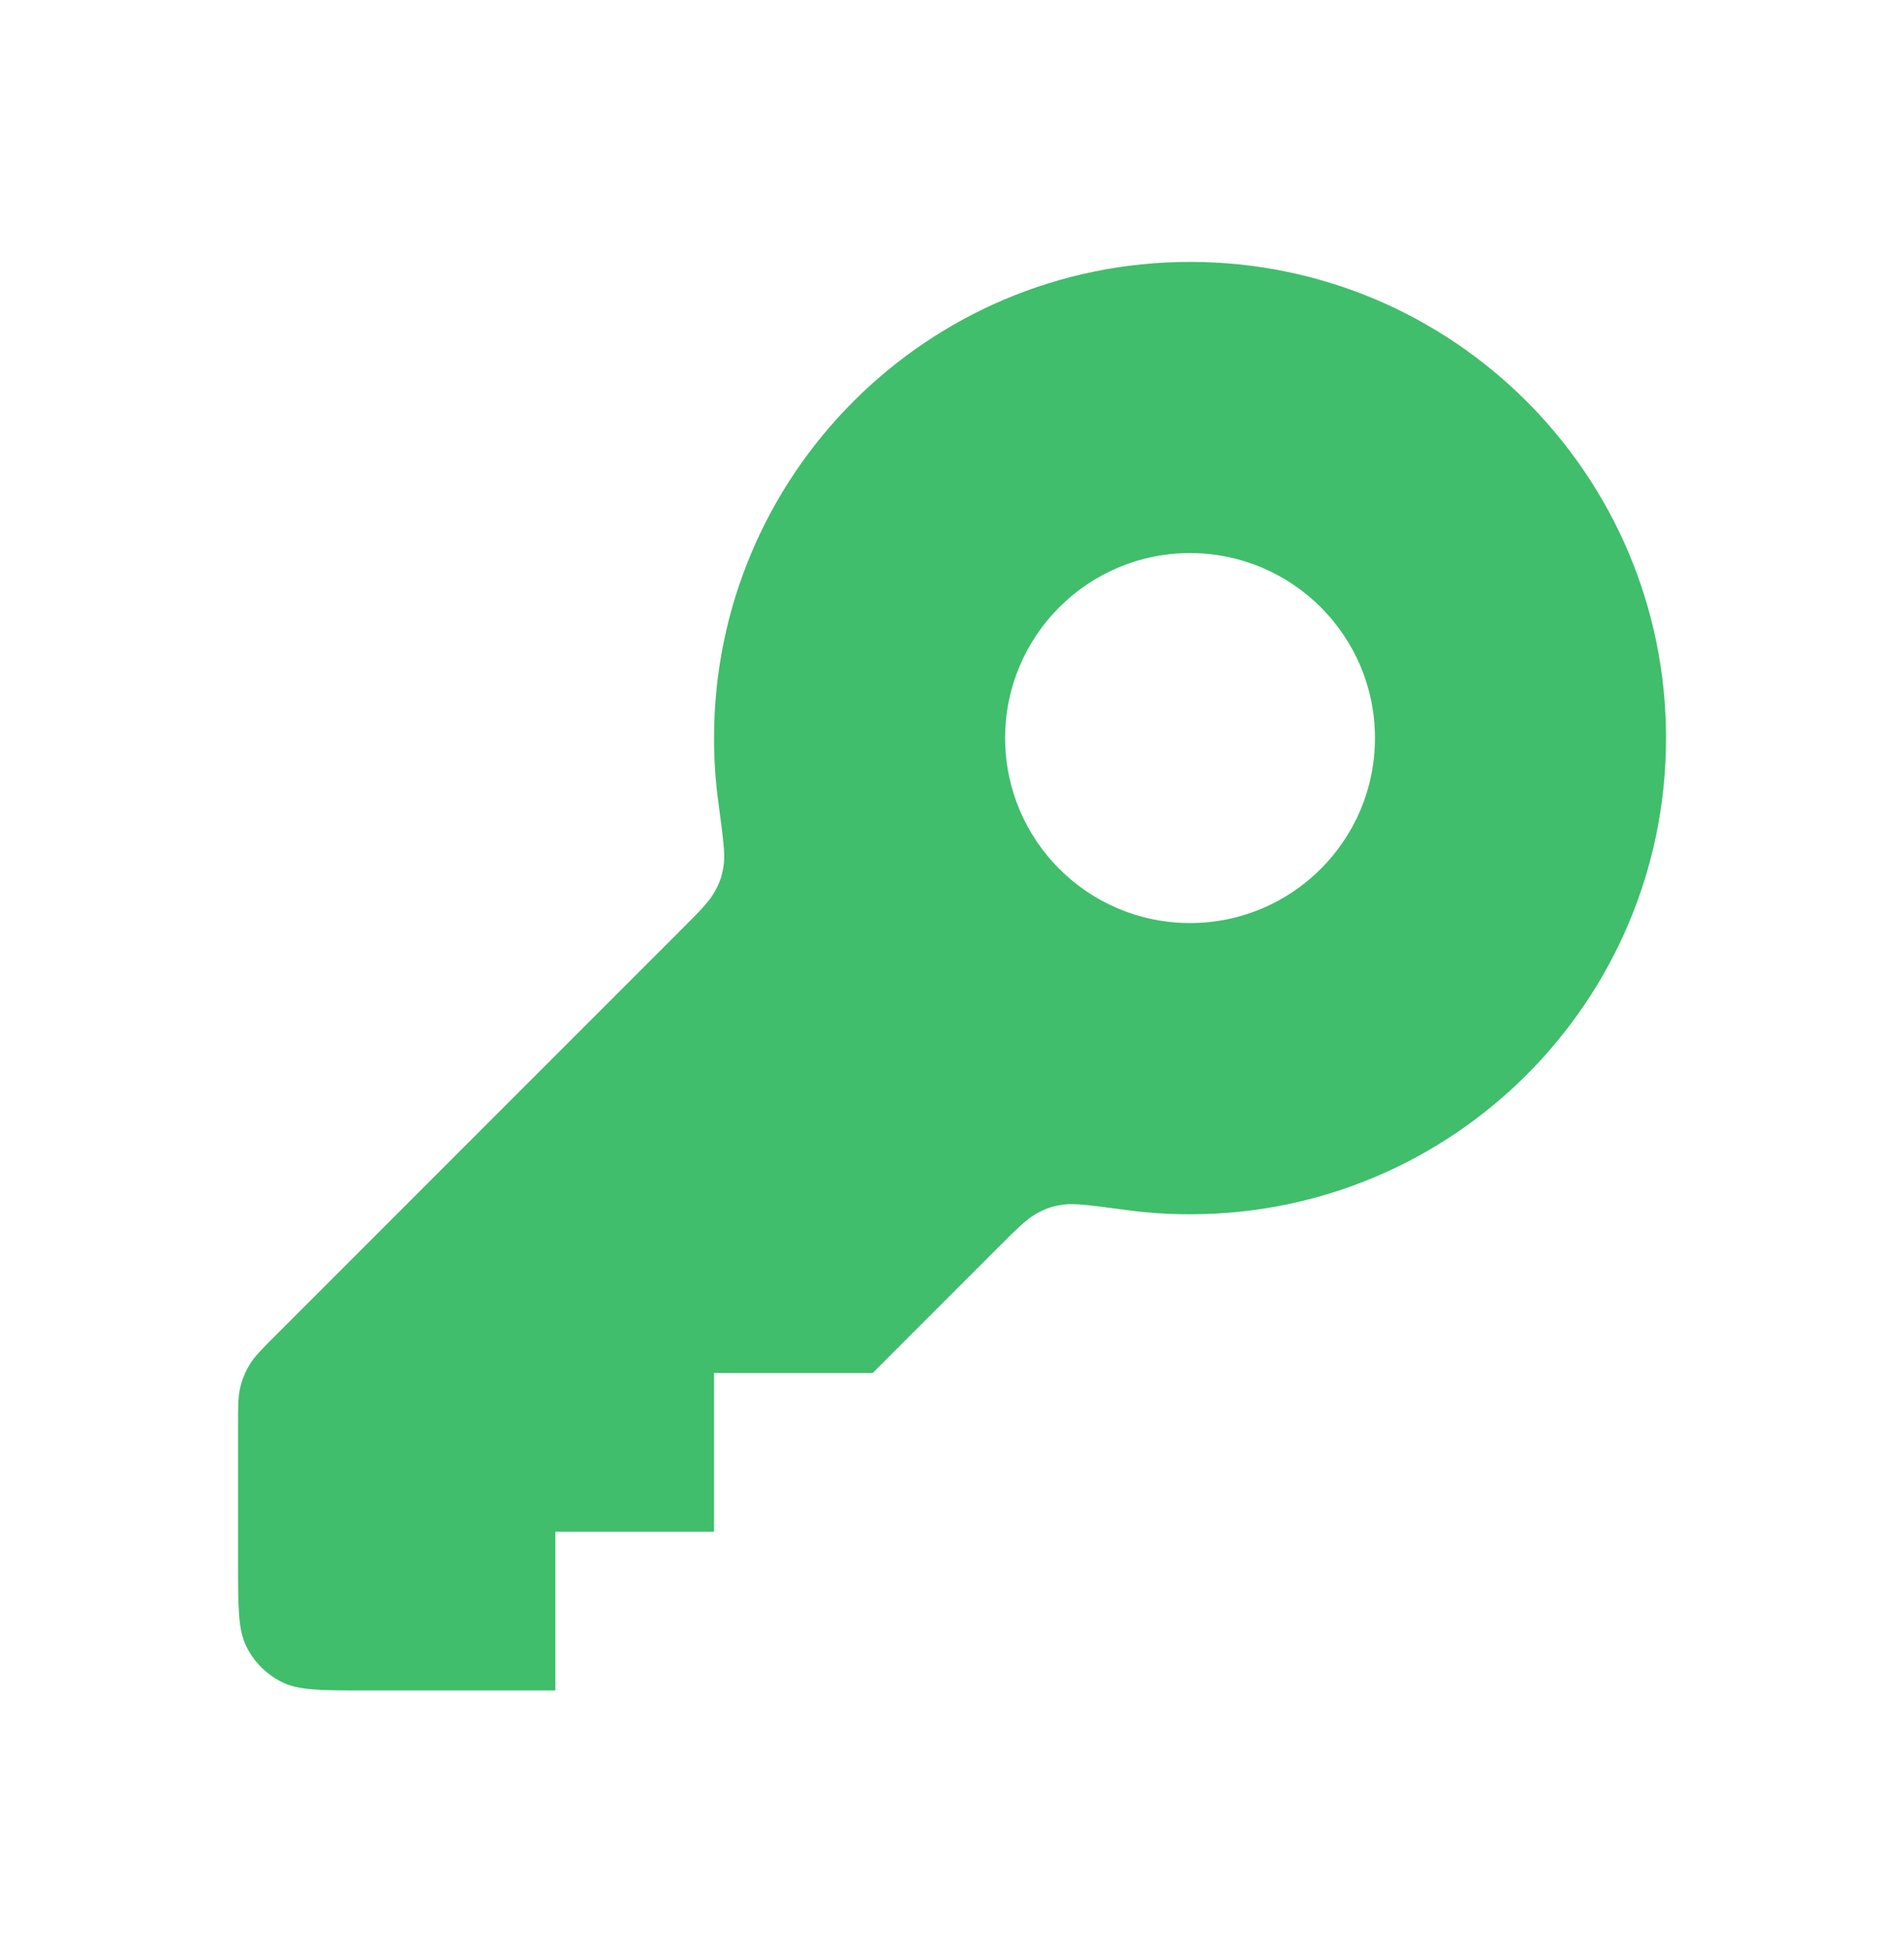 <svg width="40" height="41" viewBox="0 0 40 41" fill="none" xmlns="http://www.w3.org/2000/svg">
<path fill-rule="evenodd" clip-rule="evenodd" d="M25.001 25.5C30.524 25.5 35.001 21.023 35.001 15.5C35.001 9.977 30.524 5.5 25.001 5.5C19.478 5.5 15.001 9.977 15.001 15.5C15.001 15.956 15.031 16.405 15.091 16.845L15.091 16.845C15.188 17.569 15.237 17.93 15.204 18.159C15.17 18.398 15.126 18.526 15.009 18.736C14.896 18.938 14.697 19.137 14.3 19.535L14.3 19.535L5.782 28.052C5.494 28.34 5.35 28.485 5.247 28.653C5.155 28.802 5.088 28.965 5.047 29.135C5.001 29.326 5.001 29.53 5.001 29.938V32.833C5.001 33.767 5.001 34.233 5.183 34.59C5.342 34.904 5.597 35.159 5.911 35.318C6.268 35.5 6.734 35.5 7.668 35.5H7.668H11.668V32.167H15.001V28.833H18.334L20.966 26.201L20.966 26.201C21.364 25.804 21.563 25.605 21.765 25.492C21.975 25.375 22.103 25.331 22.342 25.297C22.571 25.264 22.932 25.313 23.656 25.41C24.096 25.47 24.545 25.5 25.001 25.5ZM25.001 19.384C27.146 19.384 28.886 17.645 28.886 15.499C28.886 13.354 27.146 11.615 25.001 11.615C22.855 11.615 21.116 13.354 21.116 15.499C21.116 17.645 22.855 19.384 25.001 19.384Z" fill="#40BE6B"/>
</svg>
